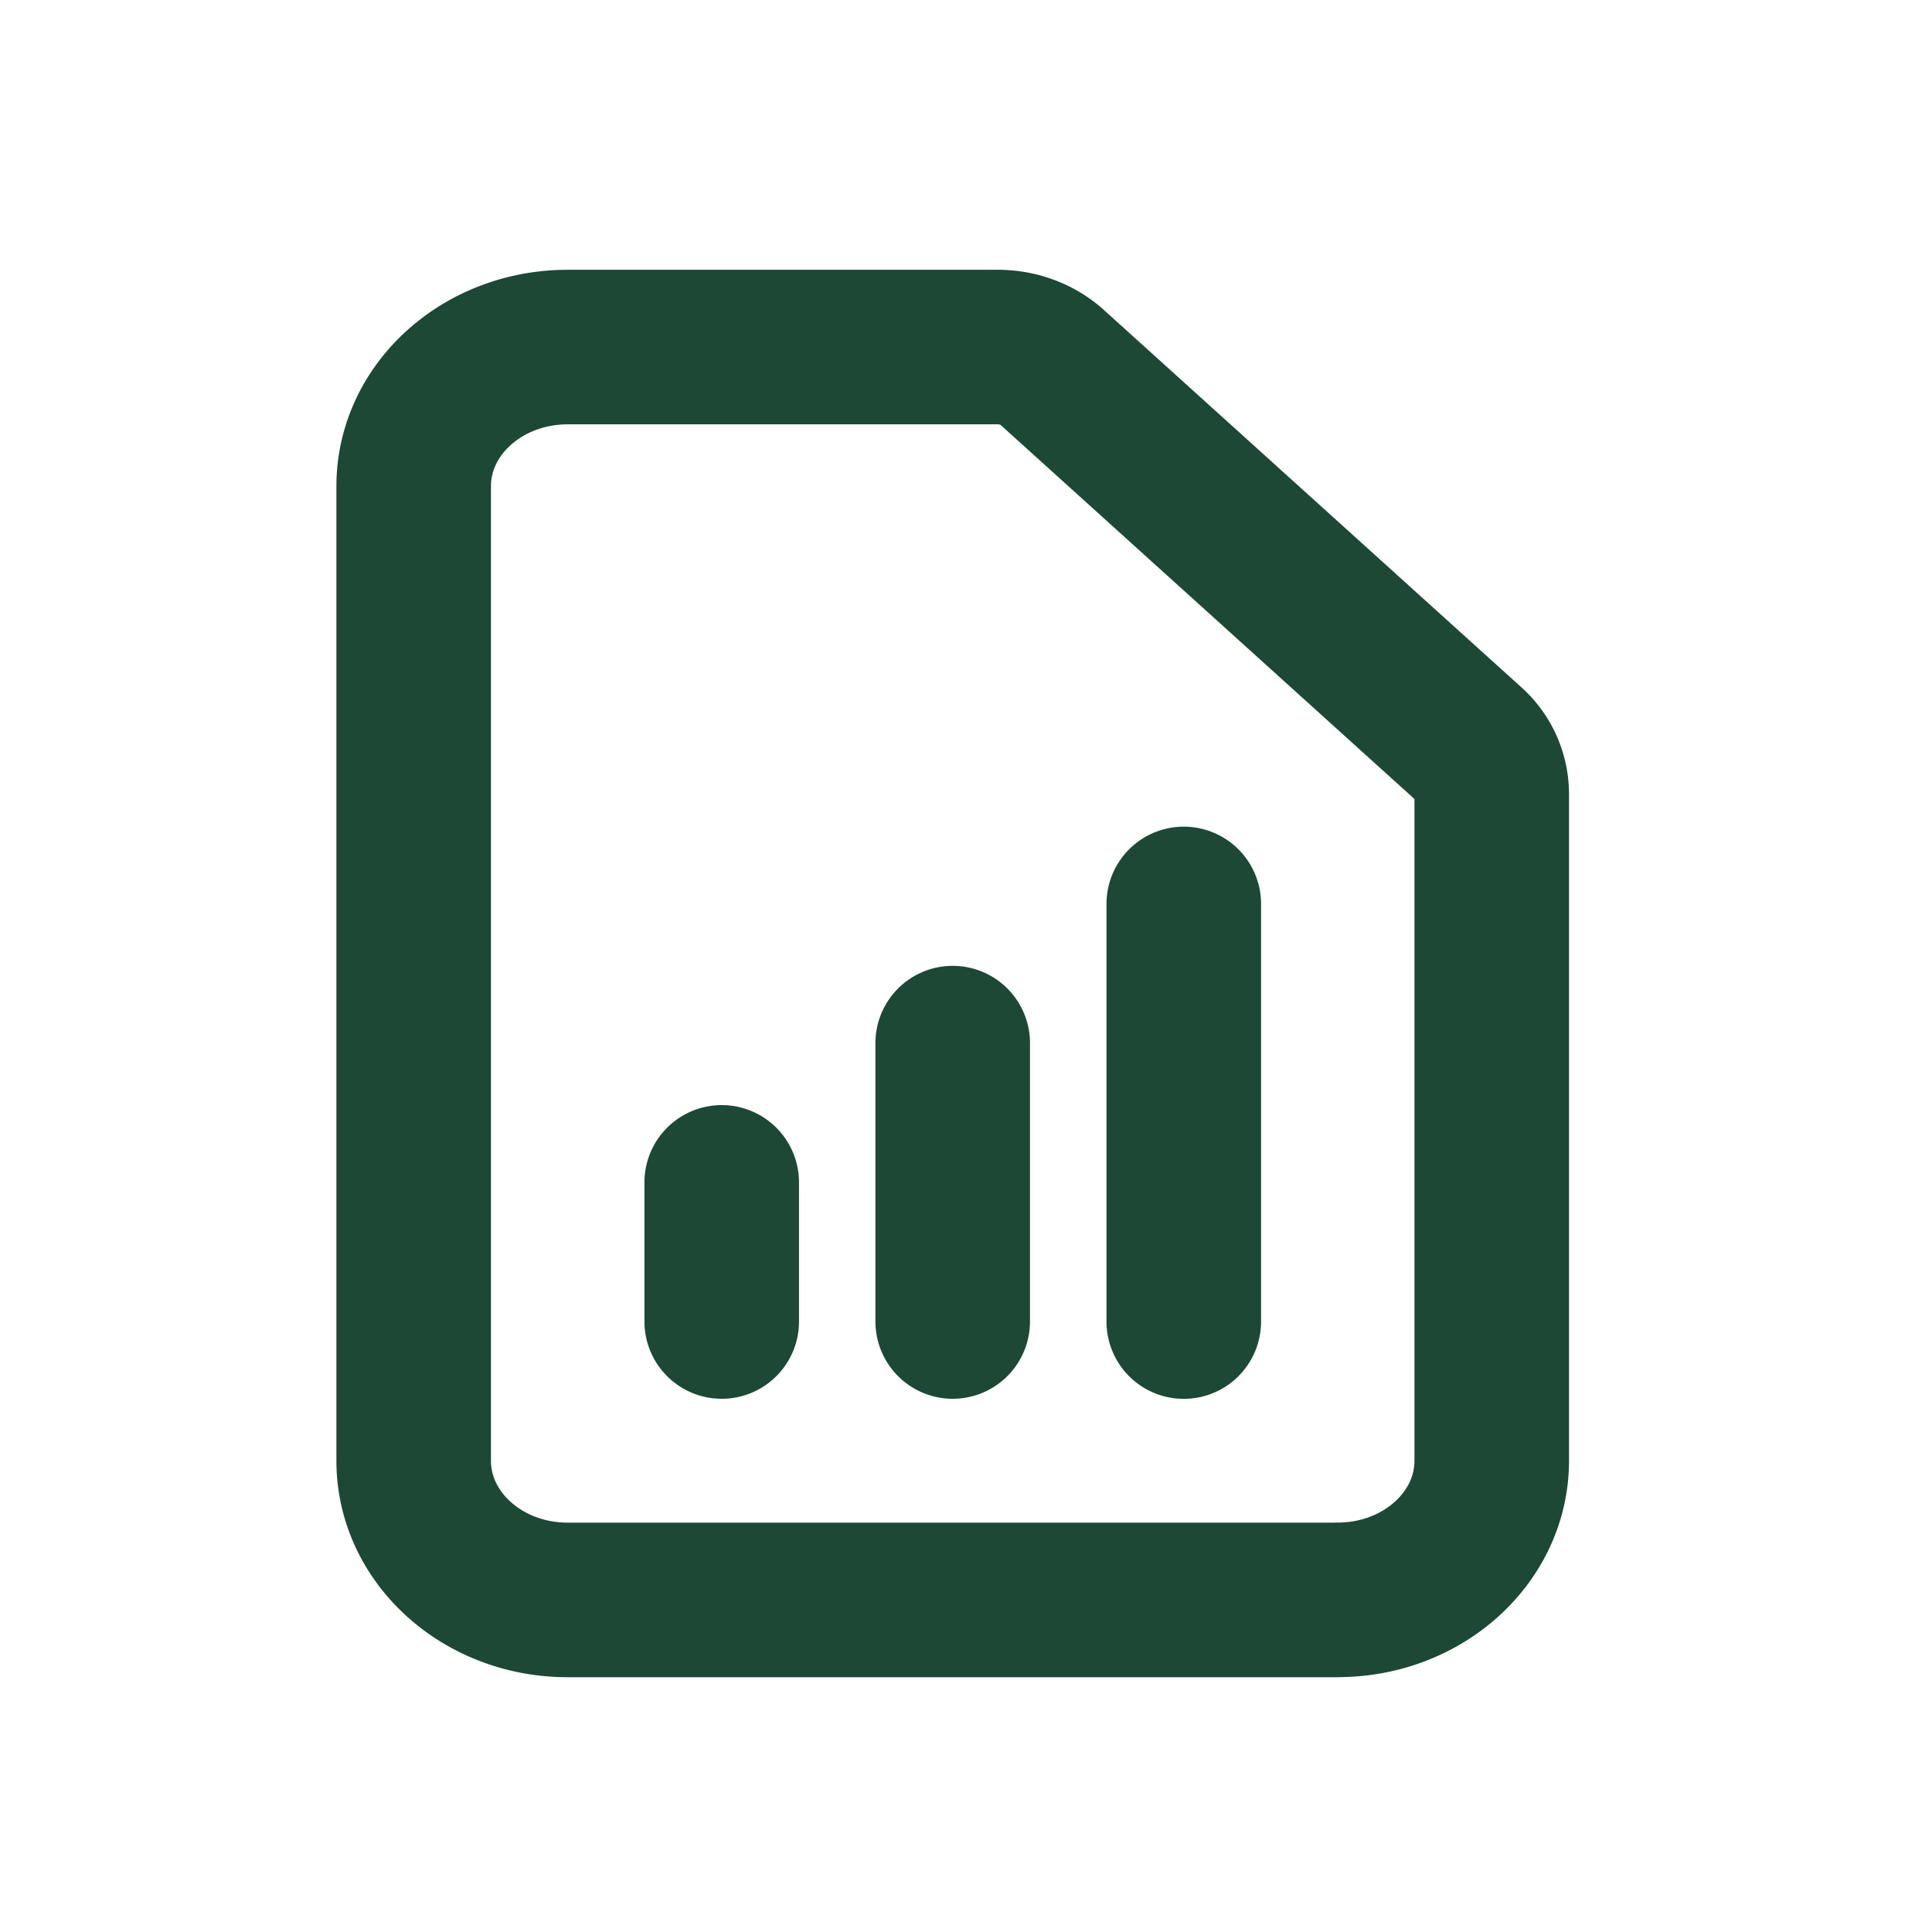 <svg xmlns="http://www.w3.org/2000/svg" width="25" height="25" fill="none"><path stroke="#1C4835" stroke-linecap="round" stroke-linejoin="round" stroke-width="2" d="M9.339 17.1v-1.8m2.989 1.8v-3.602m2.99 3.603v-5.404m1.992 9.006H7.346c-1.1 0-1.993-.806-1.993-1.8V6.292c0-.995.892-1.801 1.993-1.801h5.566c.264 0 .518.095.704.264l5.395 4.876a.86.86 0 0 1 .292.637v8.633c0 .995-.892 1.801-1.993 1.801Z"/></svg>